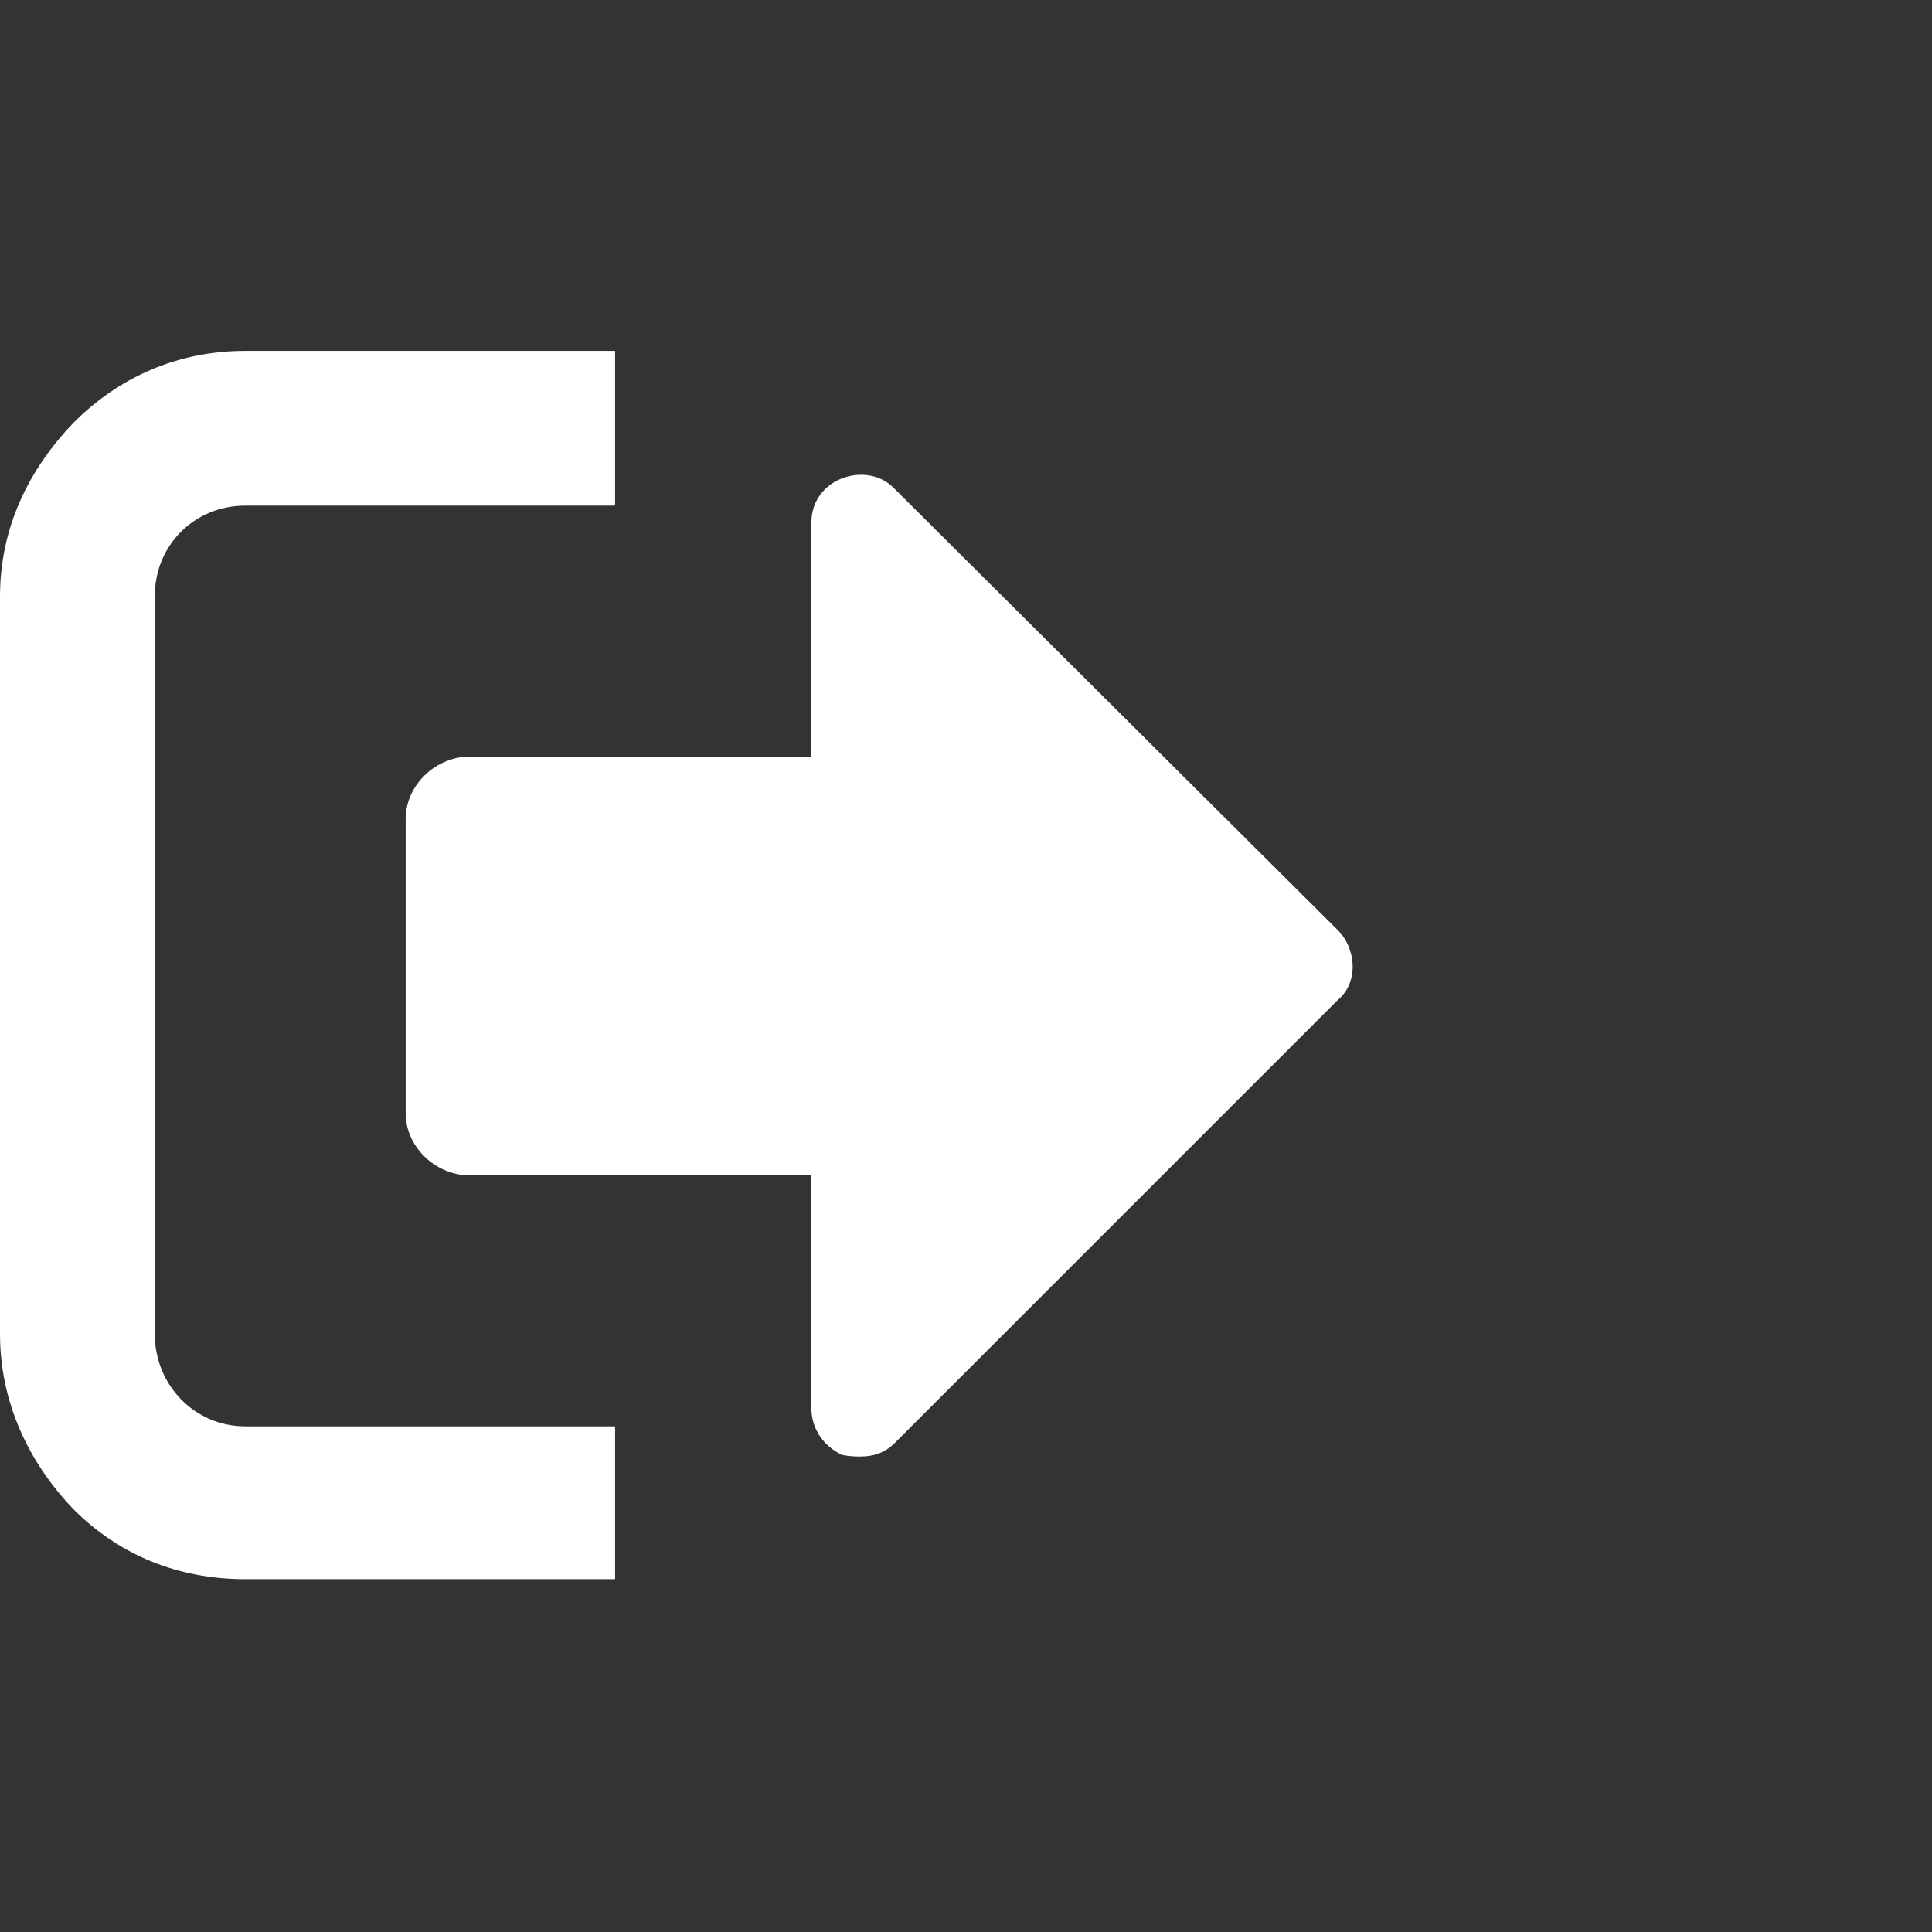 <svg width="38" height="38" viewBox="0 0 38 38" fill="none" xmlns="http://www.w3.org/2000/svg">
<rect x="0" y="0" width="38" height="38" fill="#333333" stroke="none"/>
<g clip-path="url(#clip0_63_39)">
<path d="M0 11.727V26.237C0 27.573 0.557 28.76 1.448 29.688C2.338 30.578 3.489 31.06 4.825 31.06H12.098V28.055H4.825C3.823 28.055 3.044 27.238 3.044 26.237V11.727C3.044 10.724 3.823 9.945 4.825 9.945H12.098V6.902H4.825C3.489 6.902 2.338 7.422 1.448 8.313C0.557 9.24 0 10.391 0 11.727ZM7.979 16.106V21.895C7.979 22.564 8.573 23.119 9.241 23.119H15.958V27.684C15.958 28.093 16.181 28.427 16.551 28.612C16.7 28.648 16.848 28.648 16.923 28.648C17.183 28.648 17.405 28.574 17.592 28.389L26.313 19.668C26.721 19.334 26.684 18.665 26.313 18.295L17.592 9.611C17.072 9.054 15.959 9.387 15.959 10.279V14.881H9.242C8.574 14.881 7.98 15.438 7.98 16.105L7.979 16.106Z" fill="white"/>
</g>
<defs>
<clipPath id="clip0_63_39">
<rect width="38" height="38" fill="white"/>
</clipPath>
</defs>
</svg>
